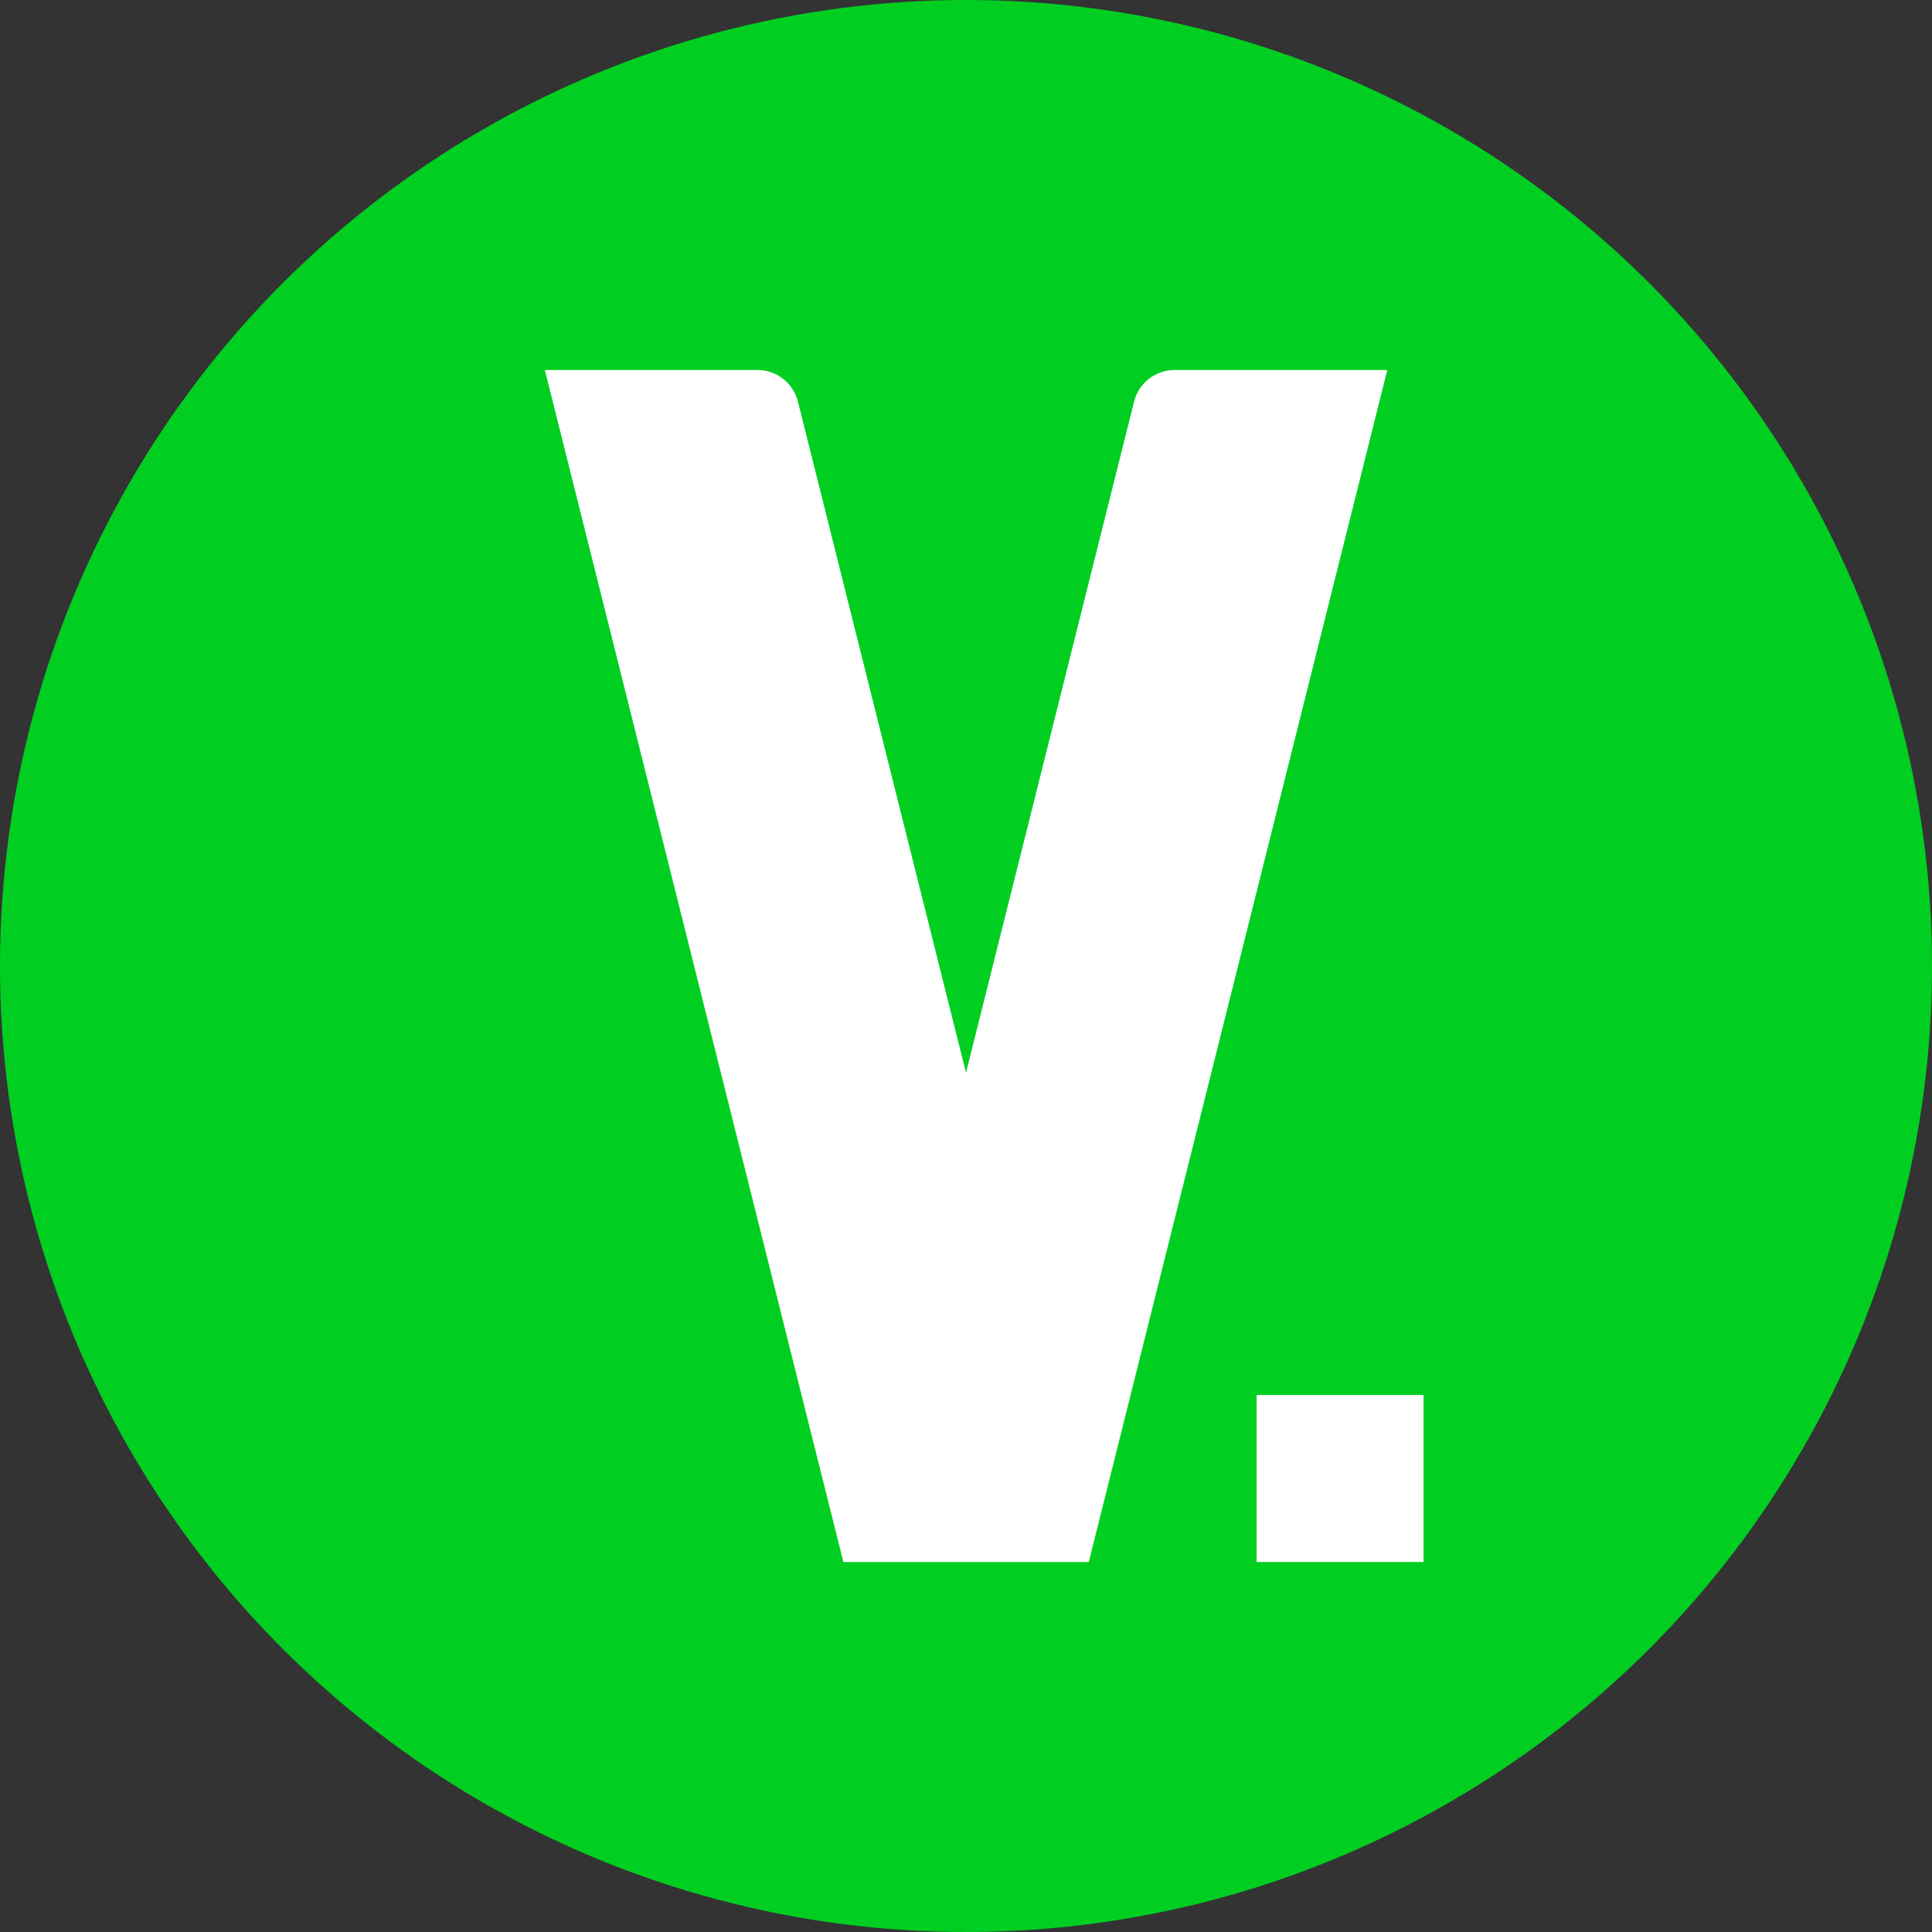 <?xml version="1.0" encoding="UTF-8"?>
<svg id="Camada_2" data-name="Camada 2" xmlns="http://www.w3.org/2000/svg" viewBox="0 0 243 243">
  <rect x="0" y="0" width="243" height="243" fill="#333333" stroke="none"/>
  <defs>
    <style>
      .cls-1 {
        fill: #fff;
      }

      .cls-2 {
        fill: #00cf21;
      }
    </style>
  </defs>
  <g id="Camada_1-2" data-name="Camada 1">
    <g>
      <circle class="cls-2" cx="121.5" cy="121.5" r="121.5"/>
      <g>
        <path class="cls-1" d="M147.73,46.54c-2.41,0-4.51,1.64-5.09,3.97l-21.14,84.41-21.14-84.41c-.59-2.34-2.68-3.97-5.09-3.97h-26.74l37.55,149.93h30.86l37.55-149.93h-26.75Z"/>
        <rect class="cls-1" x="158.05" y="175.46" width="21" height="21"/>
      </g>
    </g>
  </g>
</svg>
